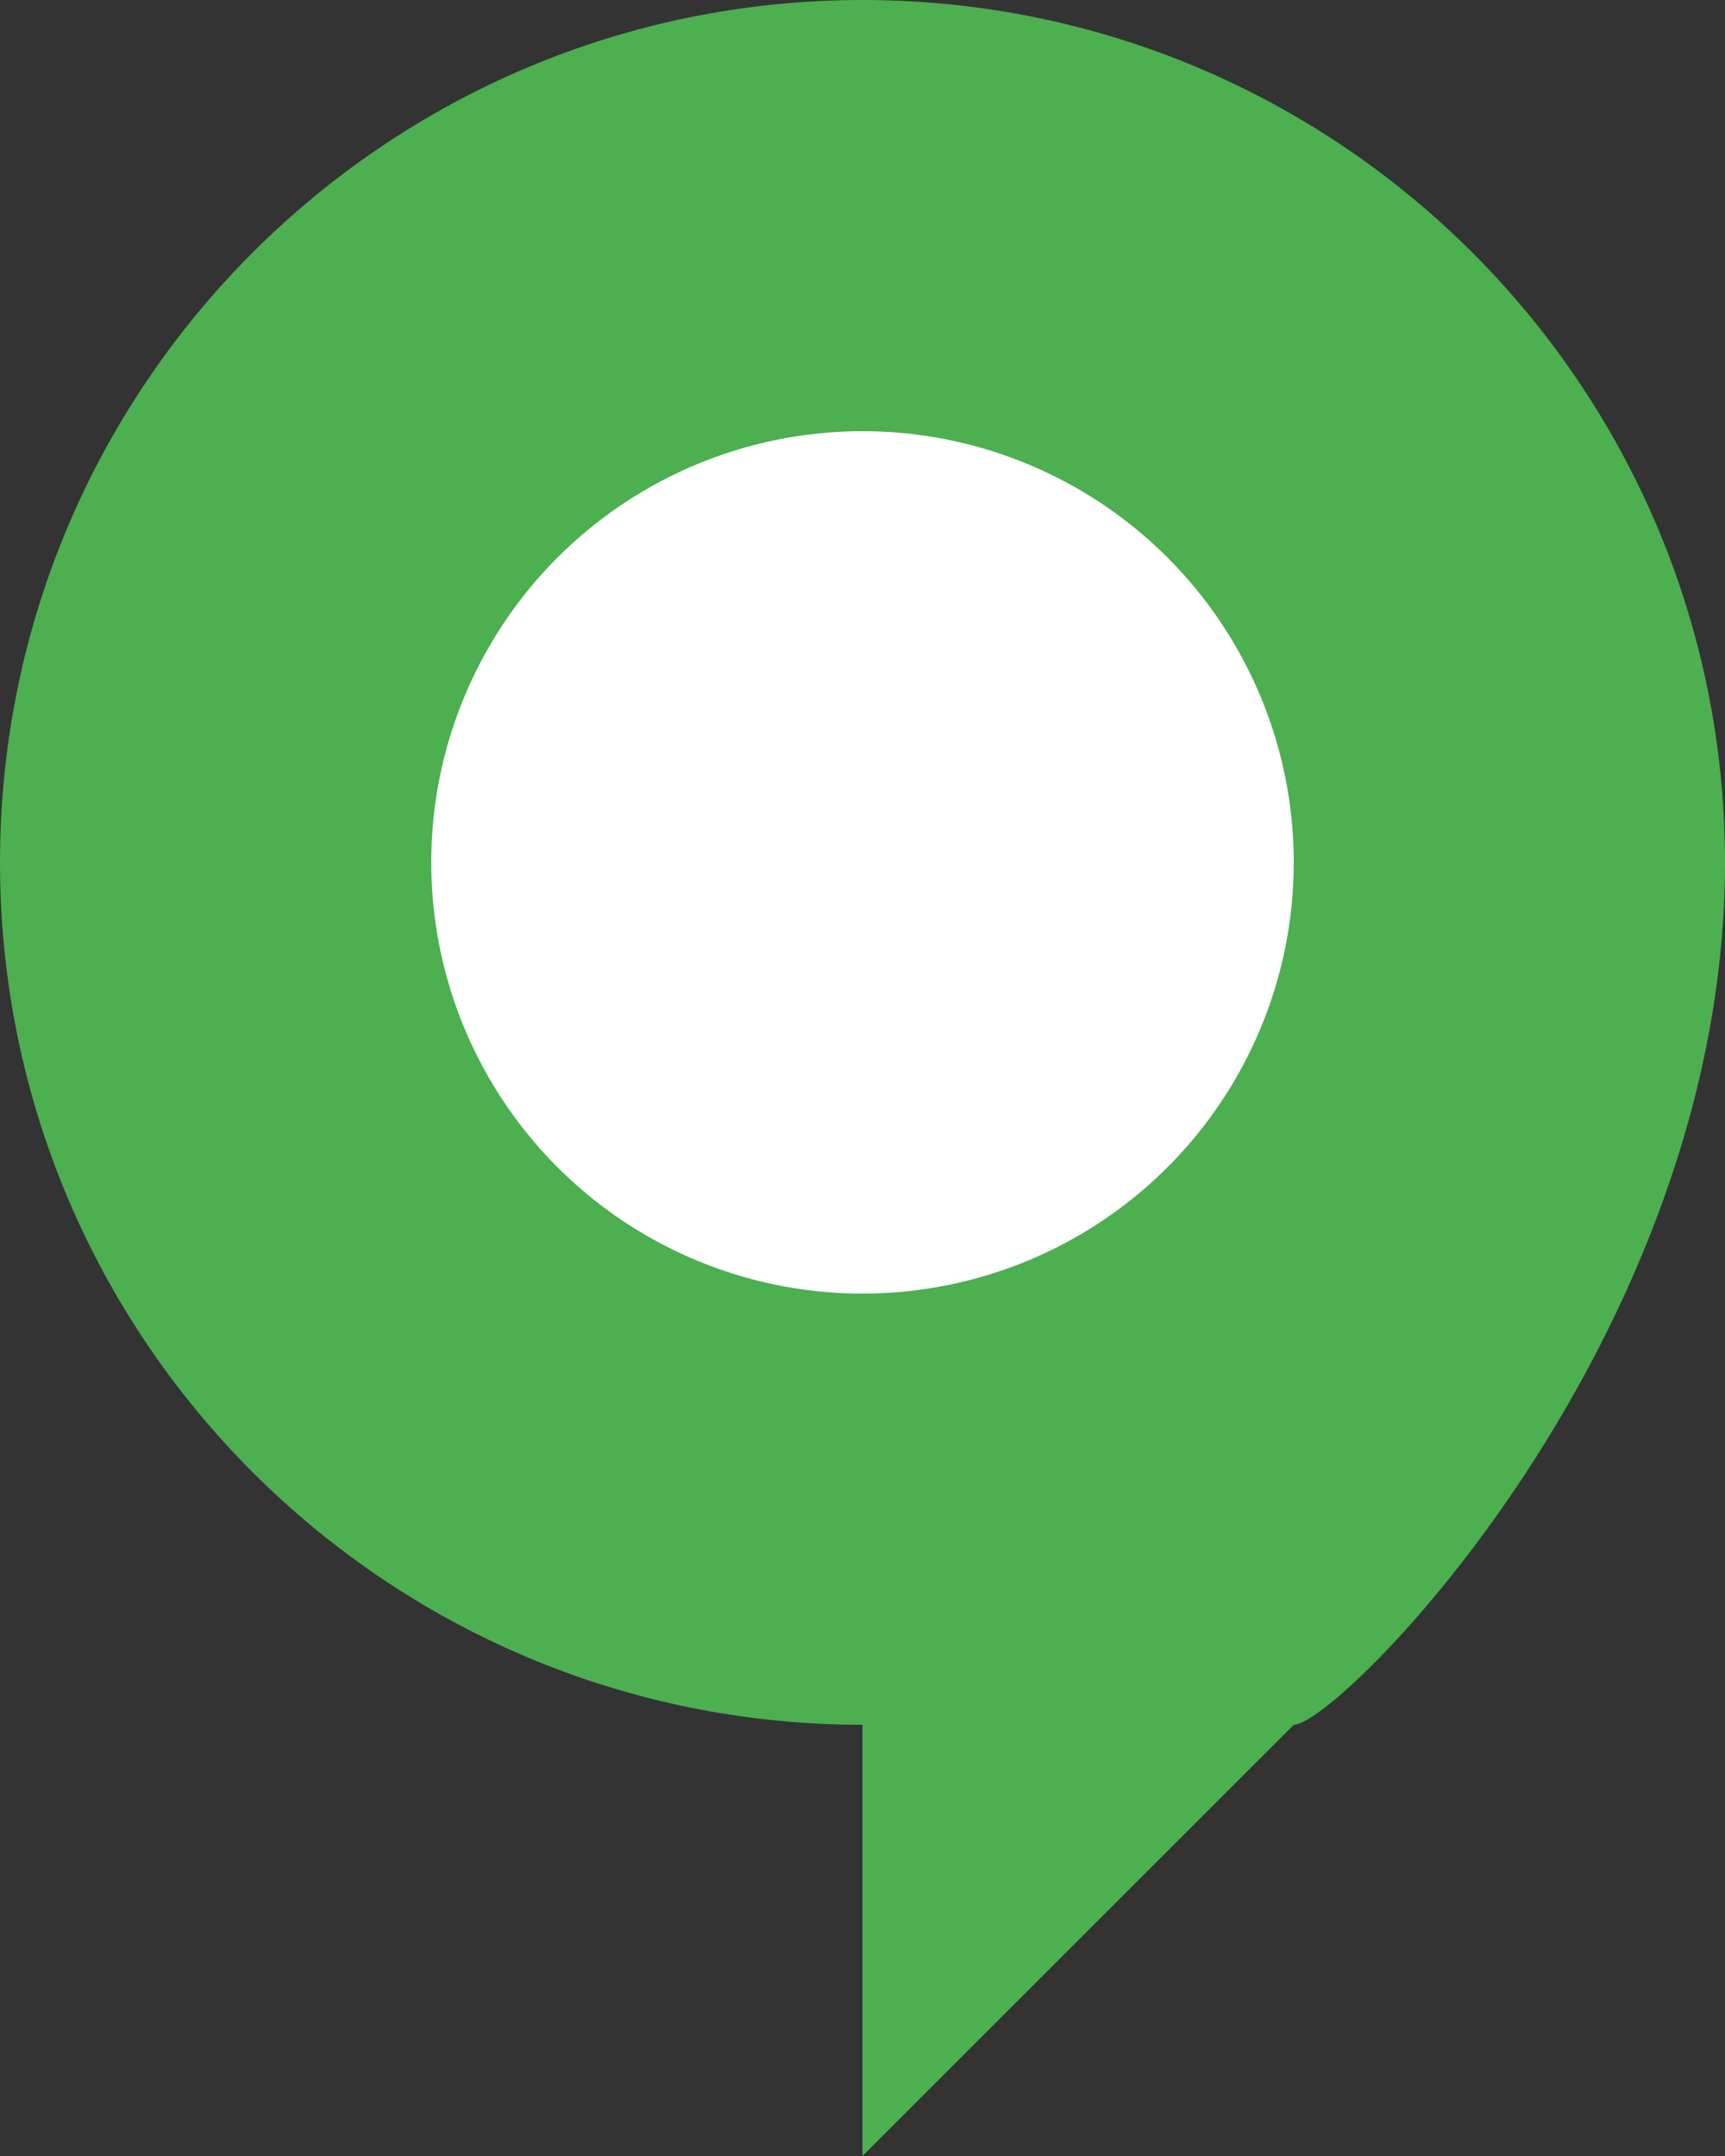 <svg width="32" height="40" viewBox="0 0 32 40" fill="none" xmlns="http://www.w3.org/2000/svg">
  <rect x="0" y="0" width="32" height="40" fill="#333333" stroke="none"/>
  <path d="M16 0C7.163 0 0 7.163 0 16C0 24.837 7.163 32 16 32V40L24 32C24.837 32 32 24.837 32 16C32 7.163 24.837 0 16 0Z" fill="#4CAF50"/>
  <circle cx="16" cy="16" r="8" fill="white"/>
</svg> 